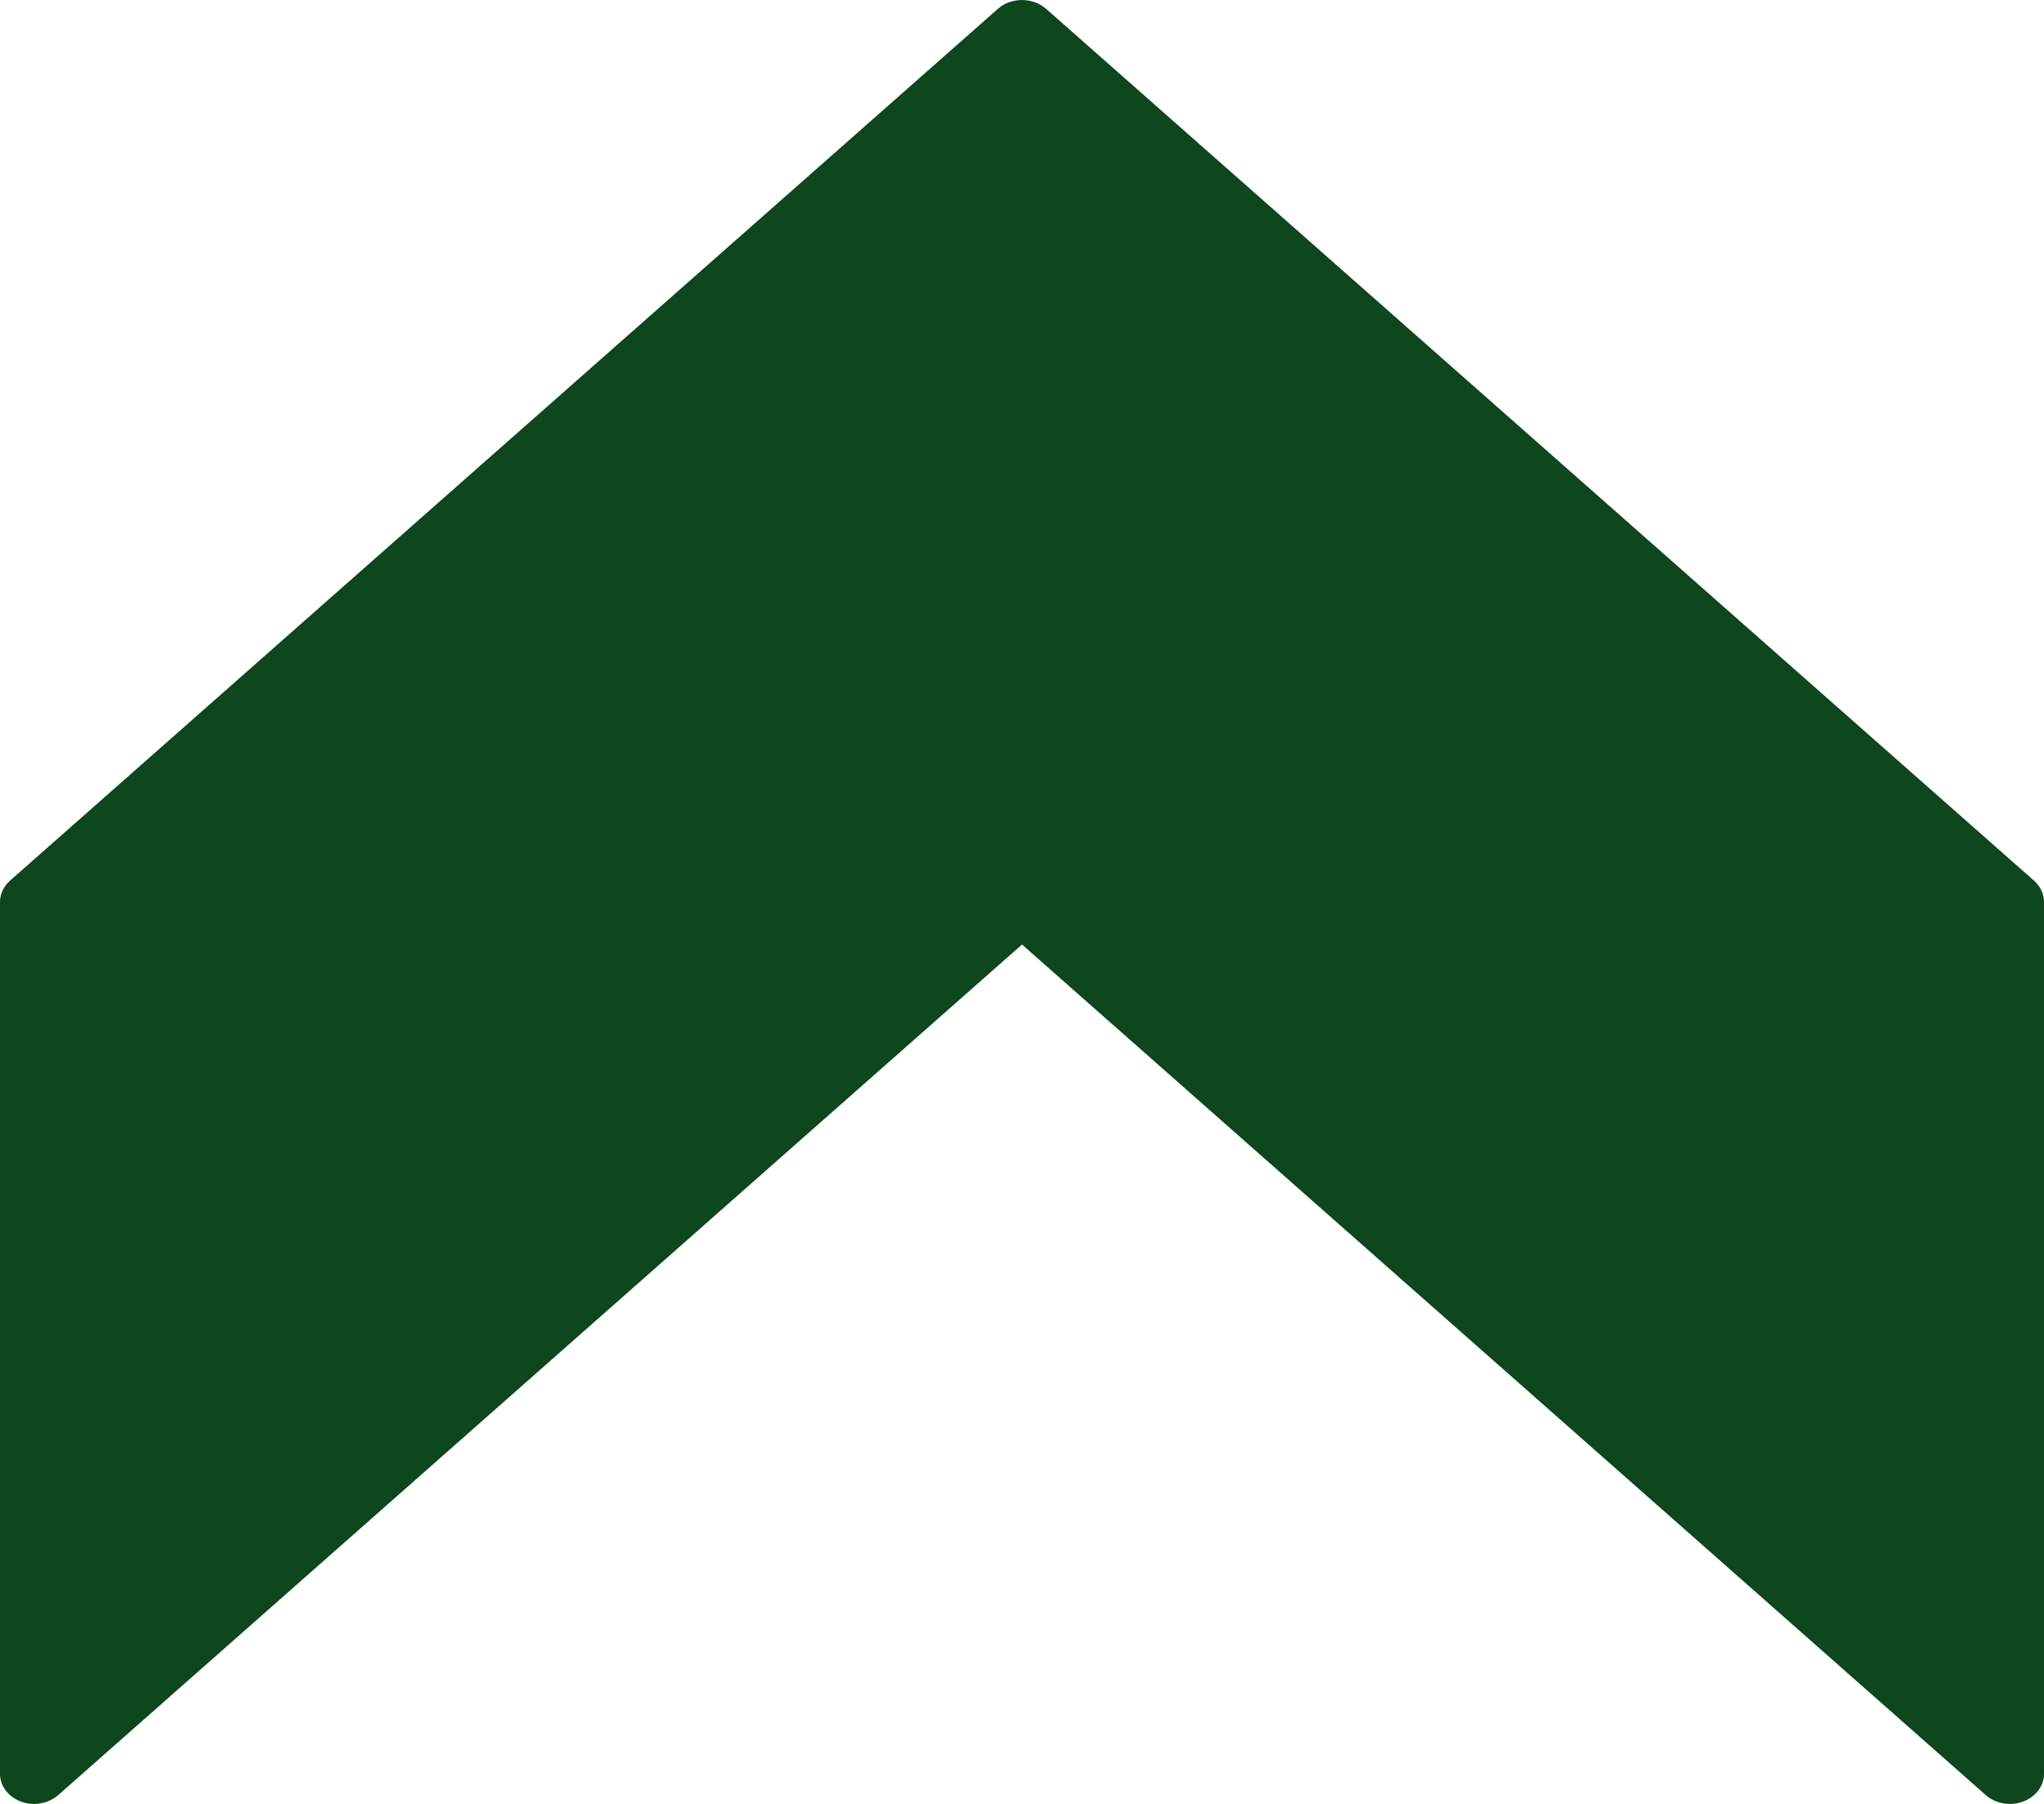 <svg width="17" height="15" viewBox="0 0 17 15" fill="none" xmlns="http://www.w3.org/2000/svg">
<g clip-path="url(#clip0_428_270)">
<path d="M16.917 7.323L8.7 0.073C8.589 -0.024 8.41 -0.024 8.3 0.073L0.083 7.323C0.03 7.37 0 7.434 0 7.5V14.75C0 14.851 0.069 14.942 0.175 14.981C0.281 15.02 0.402 14.998 0.484 14.927L8.5 7.854L16.516 14.927C16.57 14.975 16.643 15 16.717 15C16.753 15 16.79 14.994 16.825 14.981C16.931 14.942 17 14.851 17 14.75V7.5C17 7.434 16.97 7.37 16.917 7.323Z" fill="#0E461D"/>
</g>
<defs>
<clipPath id="clip0_428_270">
<rect width="17" height="15" fill="white"/>
</clipPath>
</defs>
</svg>
